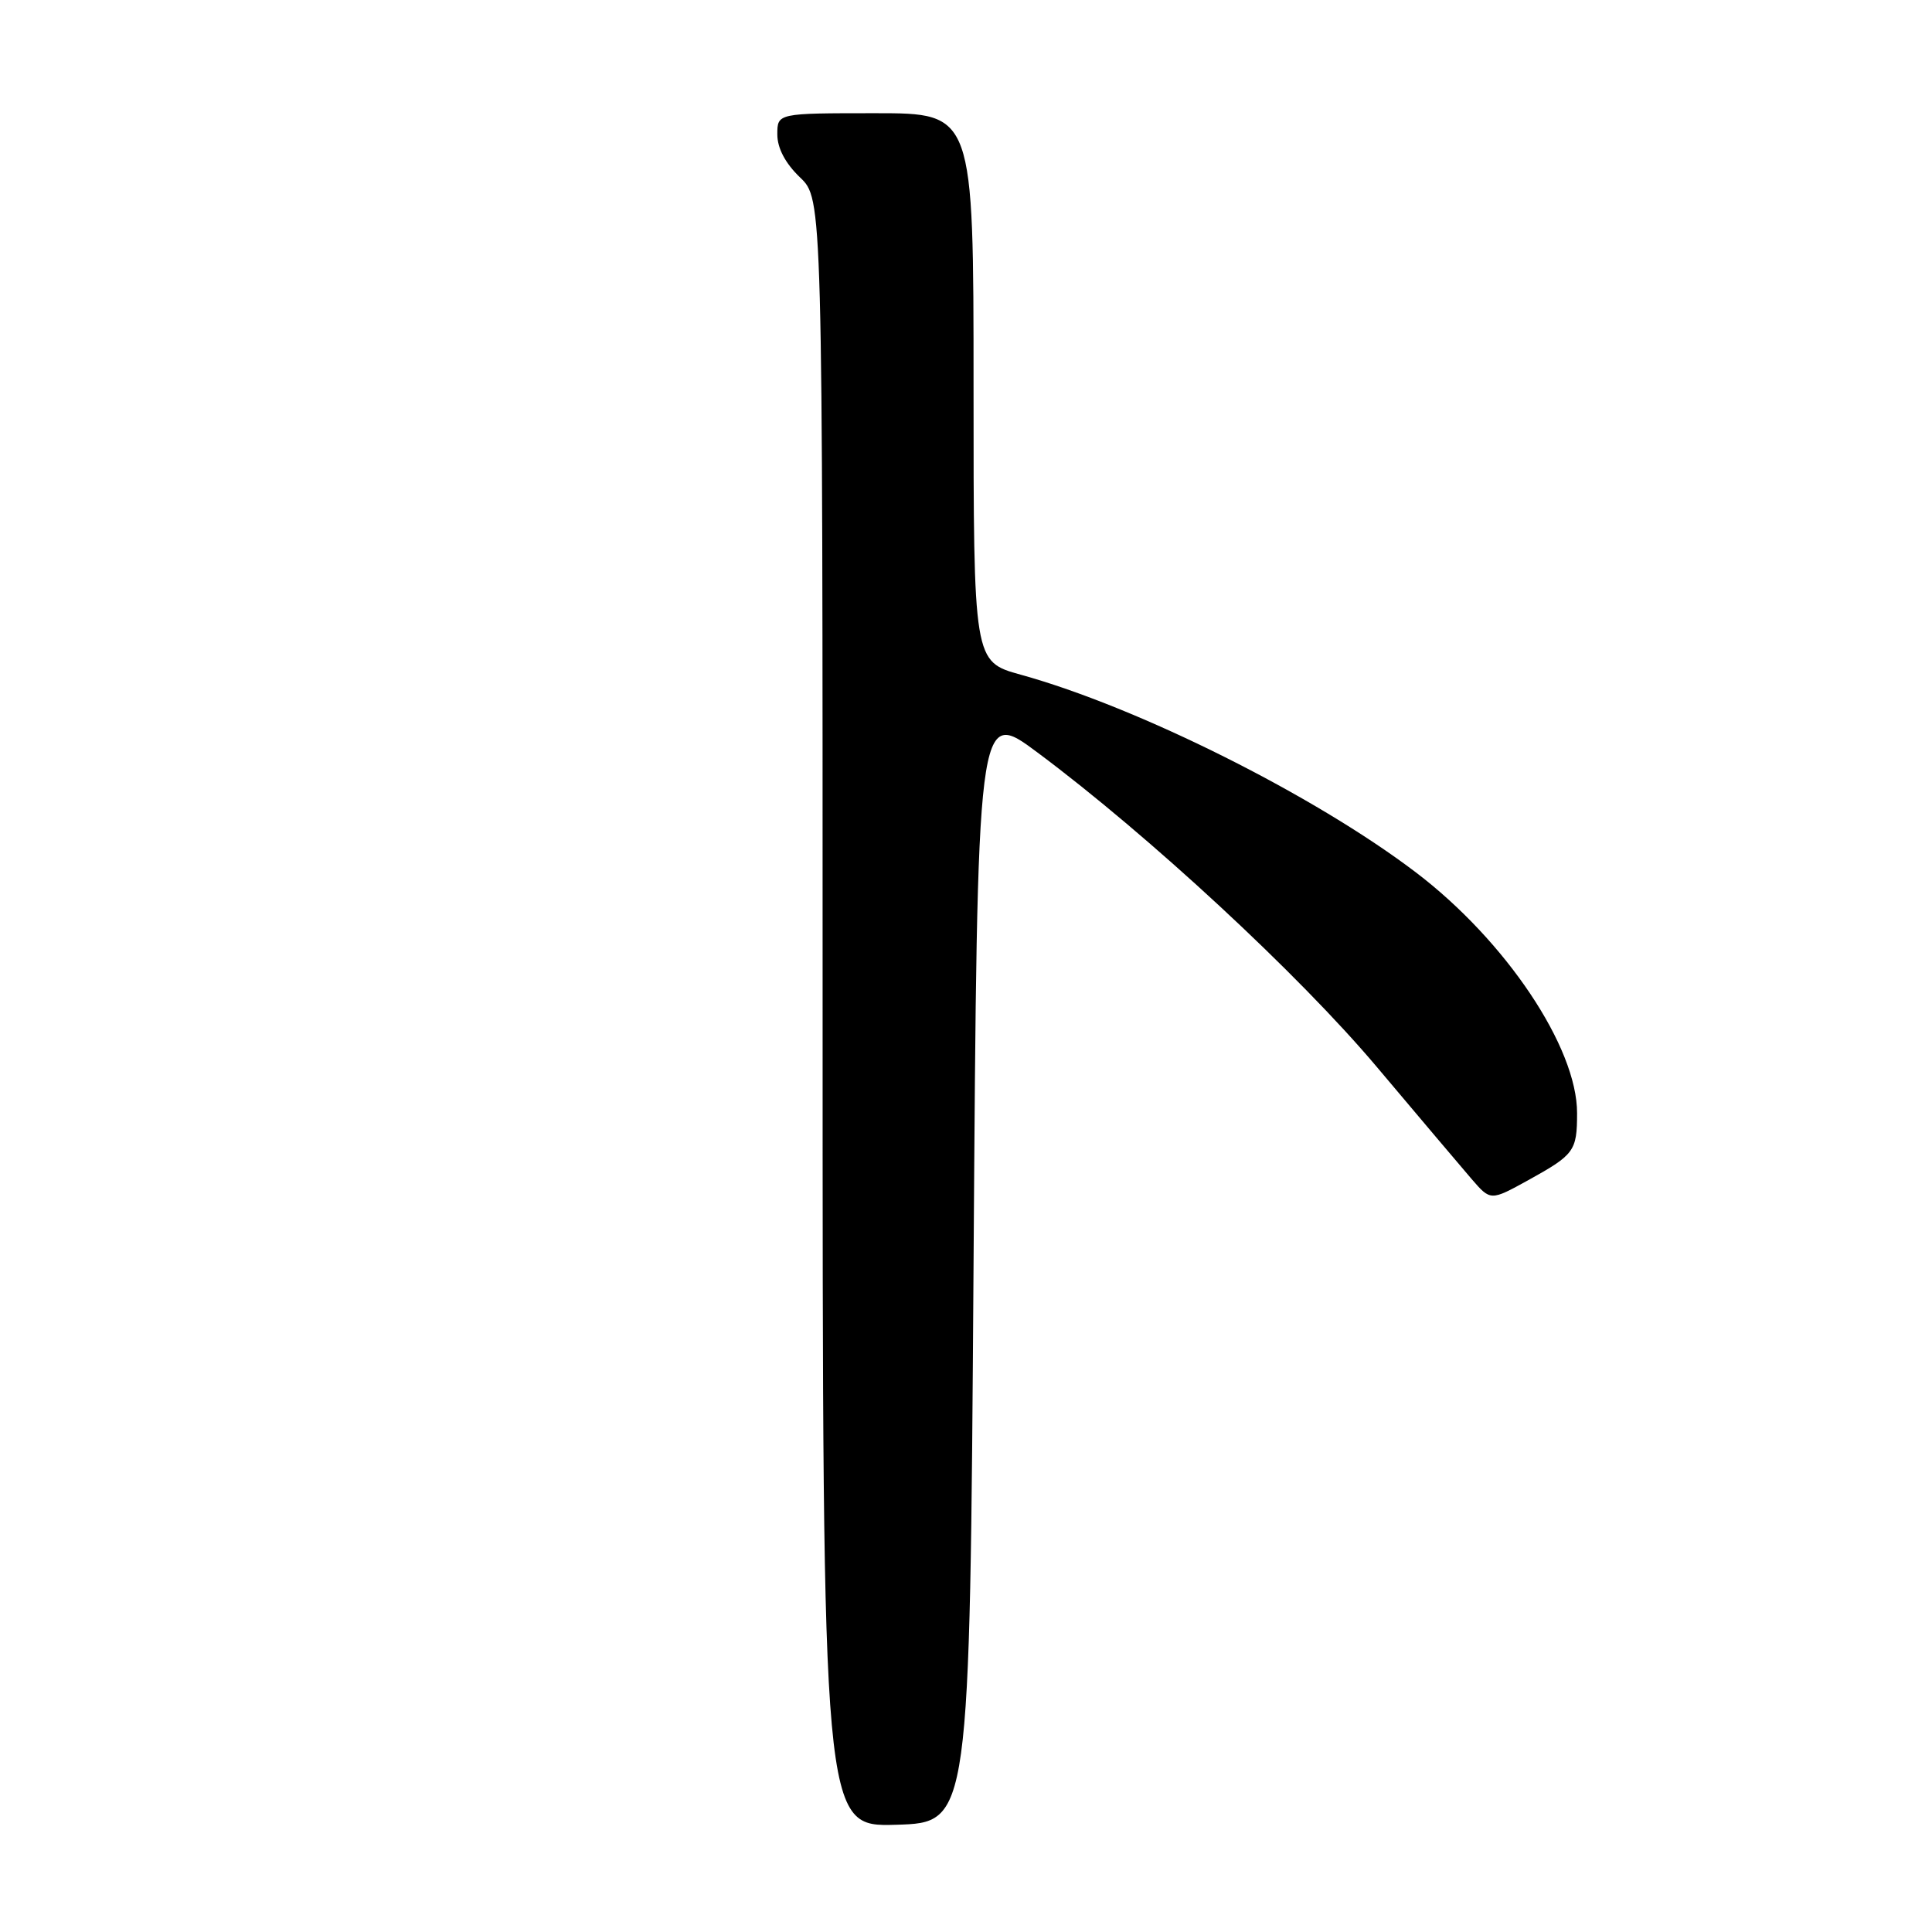 <?xml version="1.0" encoding="UTF-8" standalone="no"?>
<!DOCTYPE svg PUBLIC "-//W3C//DTD SVG 1.1//EN" "http://www.w3.org/Graphics/SVG/1.1/DTD/svg11.dtd" >
<svg xmlns="http://www.w3.org/2000/svg" xmlns:xlink="http://www.w3.org/1999/xlink" version="1.1" viewBox="0 0 256 256">
 <g >
 <path fill="currentColor"
d=" M 129.00 167.63 C 129.50 93.76 129.50 93.76 137.50 99.73 C 152.28 110.75 172.09 129.11 182.38 141.31 C 187.94 147.92 193.63 154.63 195.00 156.23 C 197.51 159.13 197.51 159.13 202.50 156.38 C 208.61 153.00 208.97 152.52 208.97 147.50 C 208.99 138.78 199.51 124.63 187.59 115.58 C 174.16 105.38 150.83 93.71 135.25 89.40 C 129.00 87.67 129.00 87.67 129.00 51.34 C 129.00 15.00 129.00 15.00 116.00 15.00 C 103.00 15.00 103.00 15.00 103.00 17.81 C 103.00 19.63 104.06 21.64 106.00 23.50 C 109.00 26.37 109.00 26.37 109.00 134.22 C 109.00 242.07 109.00 242.07 118.75 241.79 C 128.50 241.50 128.50 241.50 129.00 167.63 Z "/>
</g>
</svg>